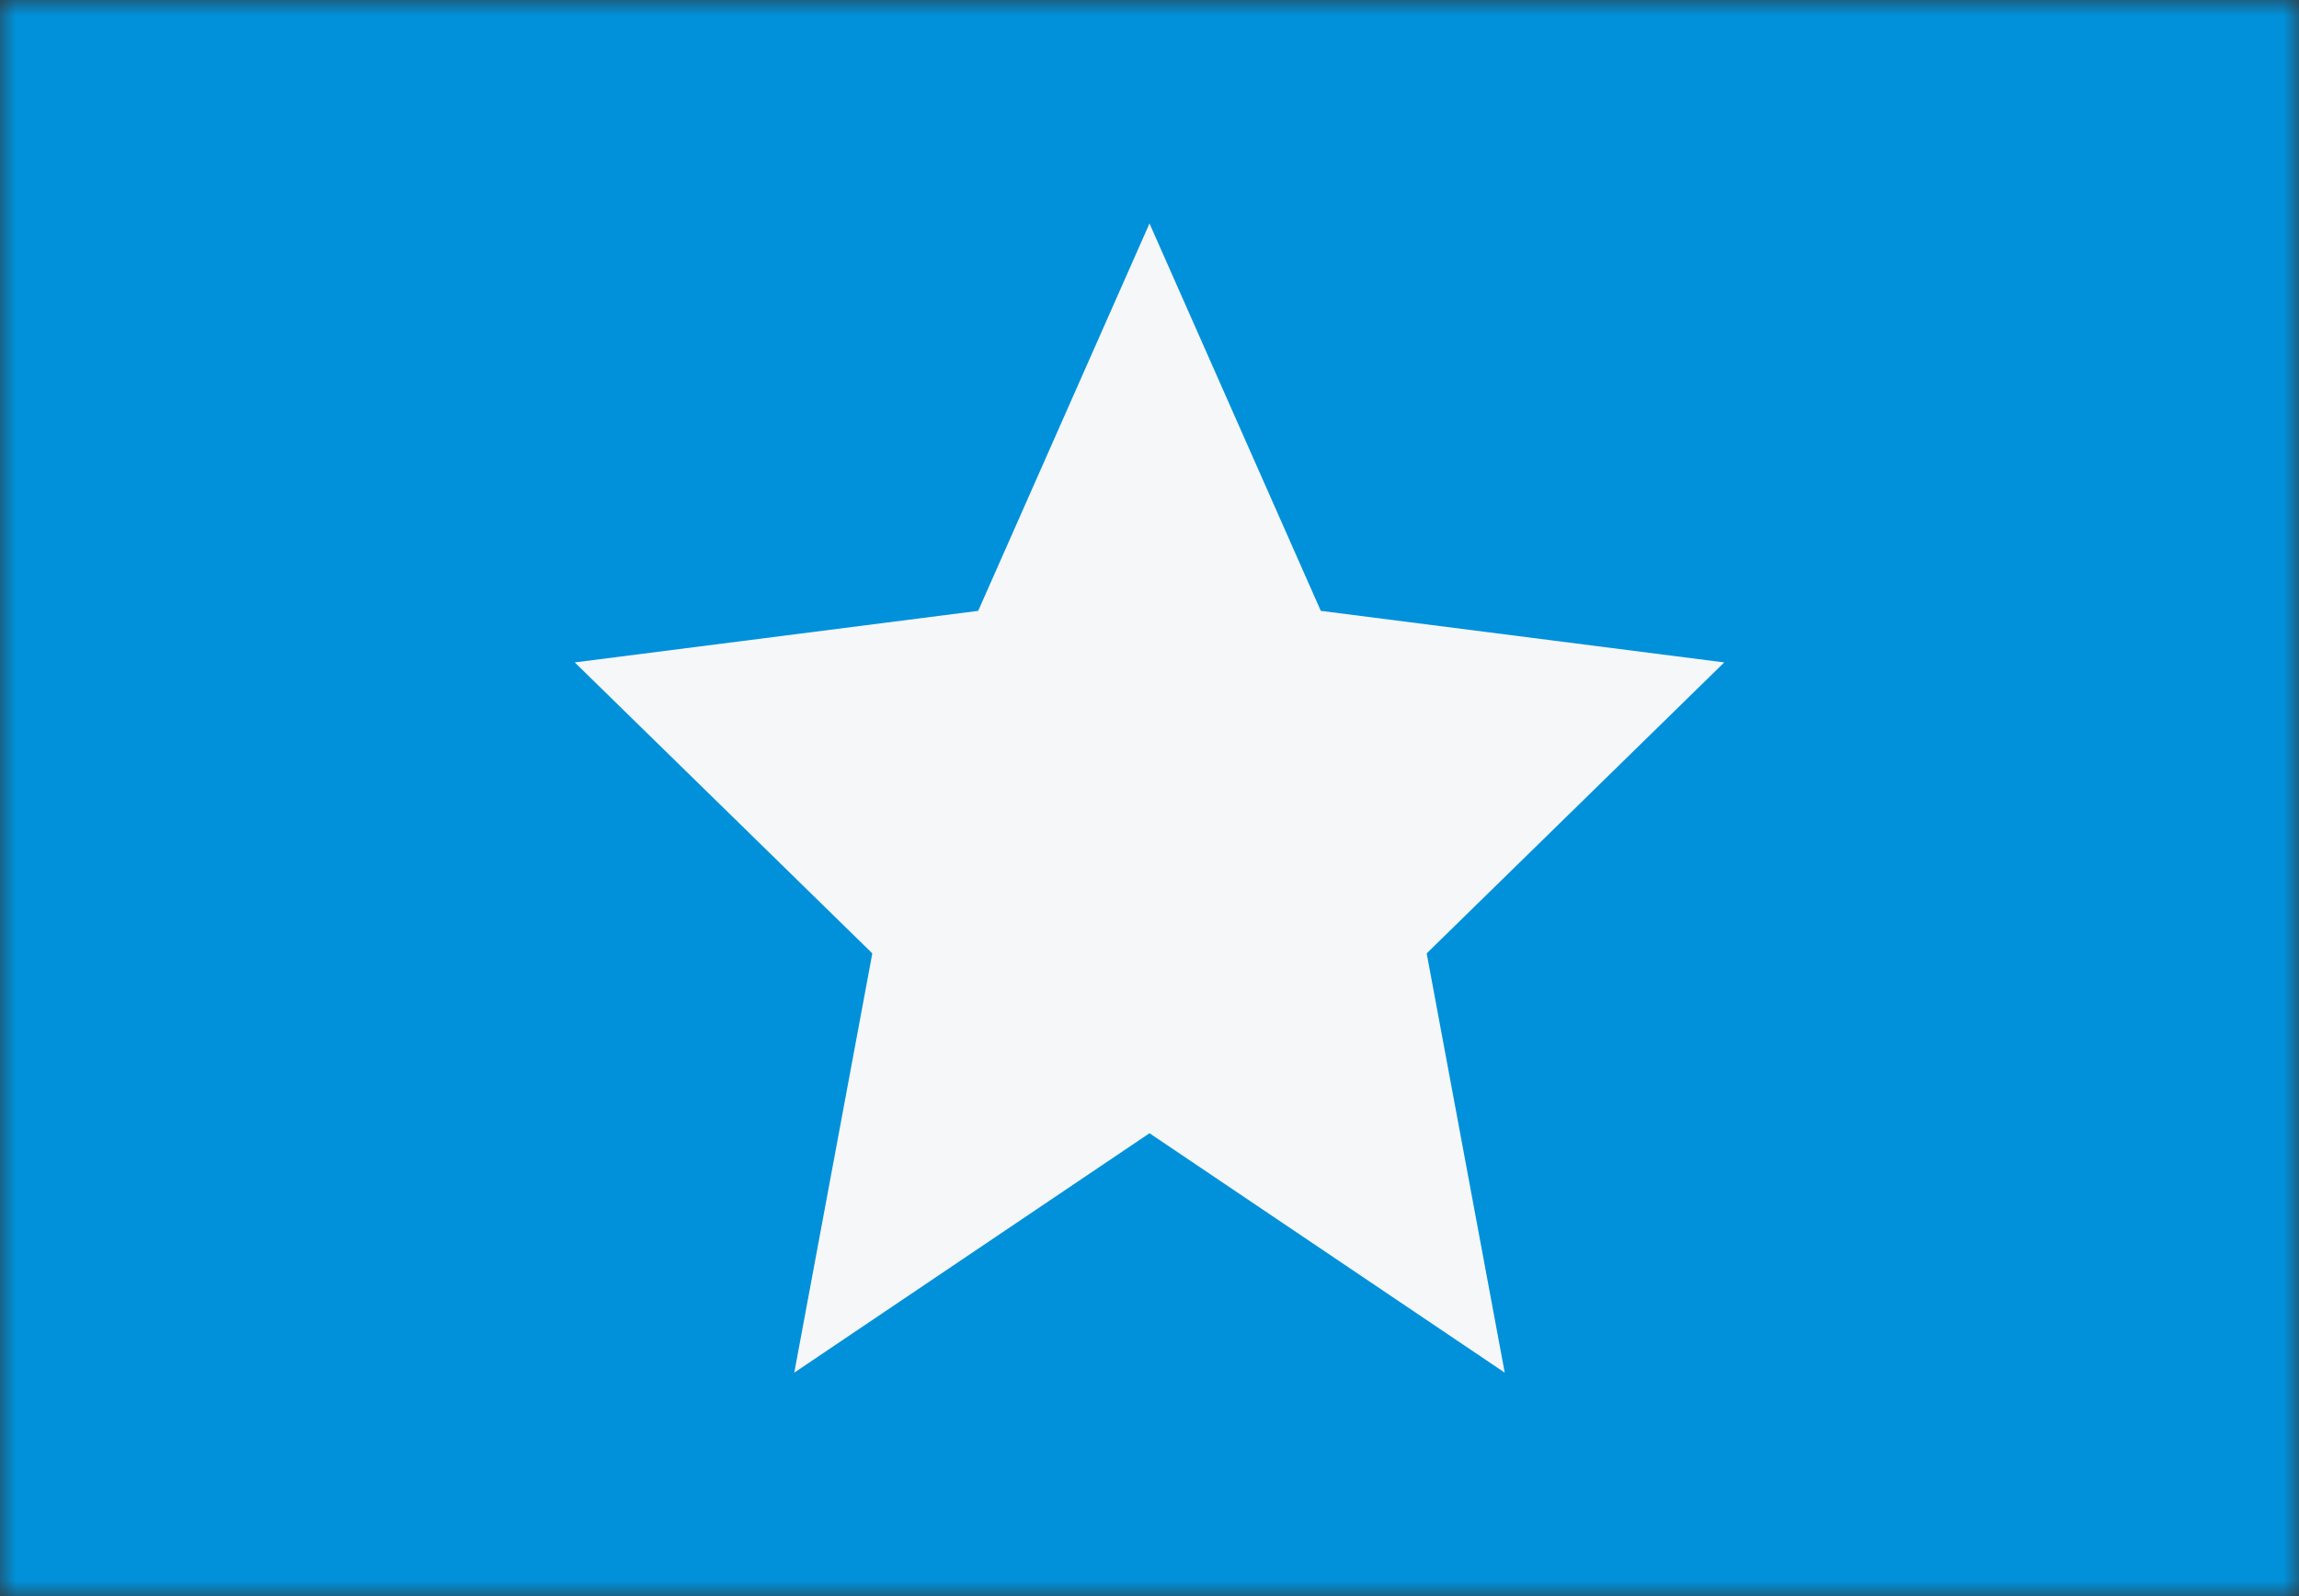 <svg width="72" height="50" viewBox="0 0 72 50" fill="none" xmlns="http://www.w3.org/2000/svg">
<rect x="0" y="0" width="72" height="50" fill="#333333" stroke="none"/>
<mask id="mask0_784_2984" style="mask-type:alpha" maskUnits="userSpaceOnUse" x="0" y="0" width="72" height="50">
<rect width="72" height="50" fill="#D9D9D9"/>
</mask>
<g mask="url(#mask0_784_2984)">
<rect y="50" width="50" height="72" transform="rotate(-90 0 50)" fill="#0091DA"/>
<path d="M36 7L30.635 19.136L18 20.751L27.319 29.866L24.875 43L36 35.5L47.125 43L44.681 29.866L54 20.751L41.365 19.136L36 7Z" fill="#F5F7F8"/>
</g>
</svg>
